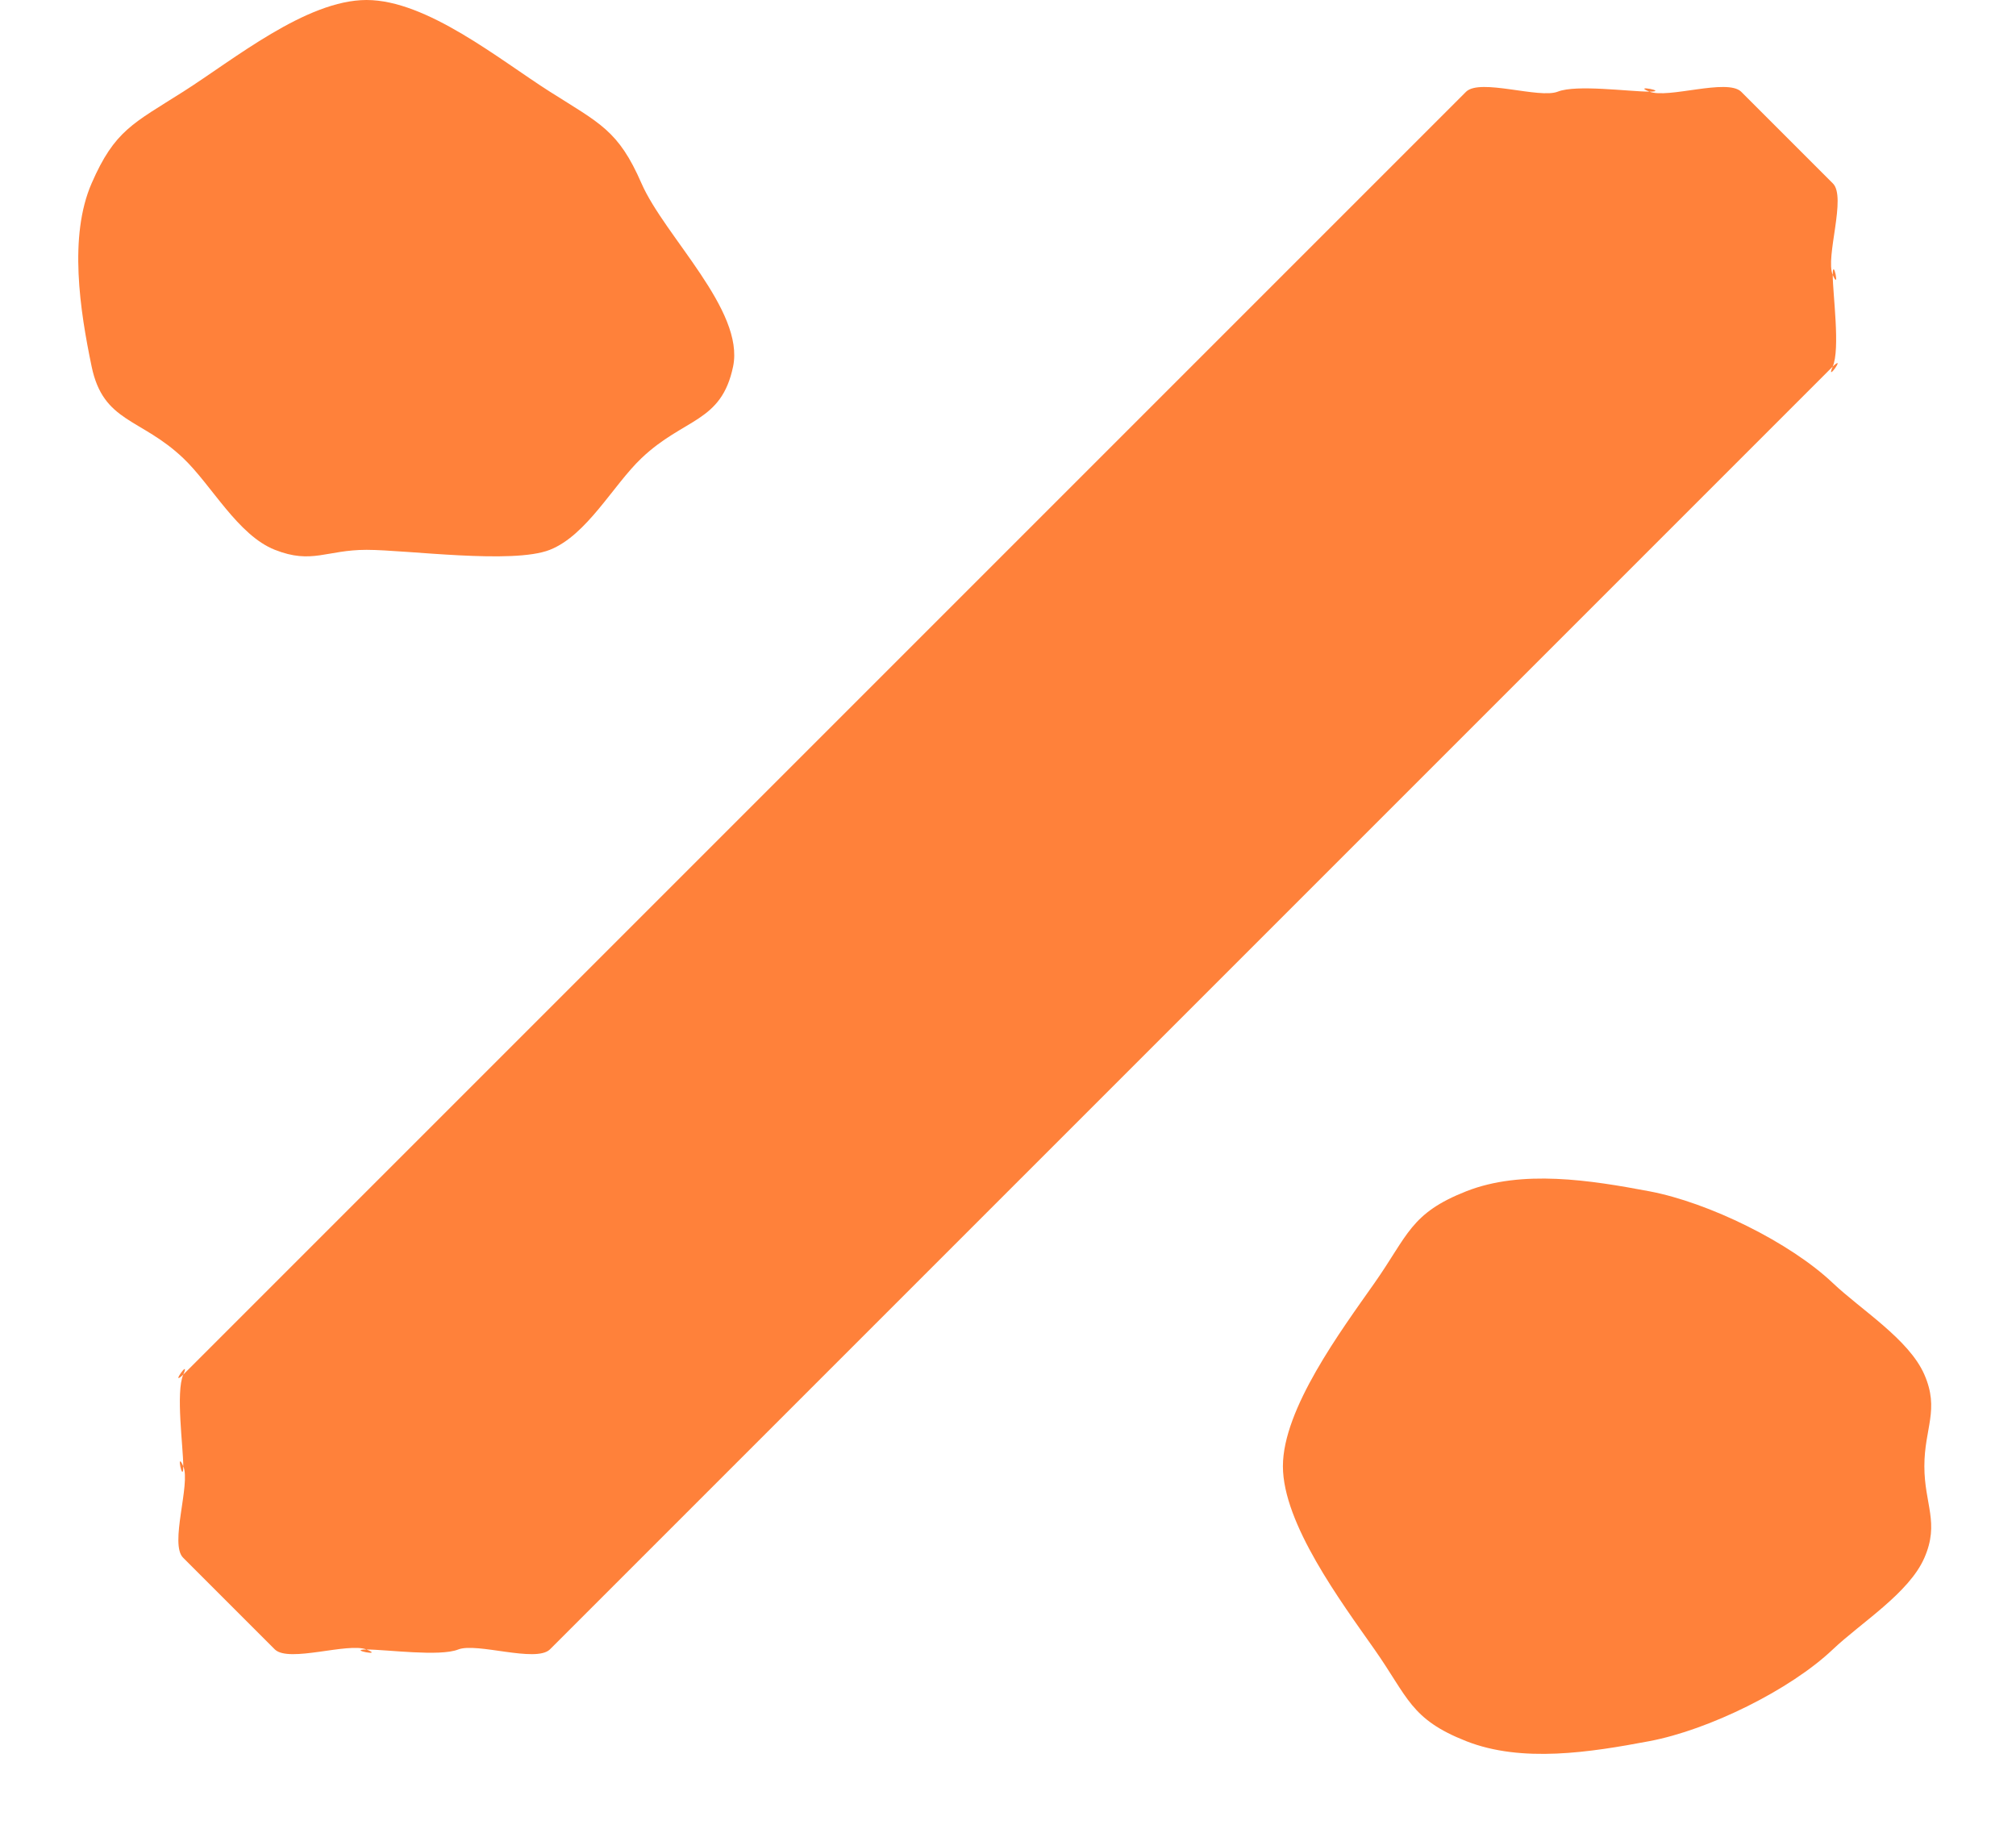 <svg width="22" height="20" viewBox="0 0 22 20" fill="none" xmlns="http://www.w3.org/2000/svg">
<path d="M7 5C7.466 4.557 7.872 4.614 8 4C8.128 3.386 7.252 2.578 7 2C6.748 1.422 6.548 1.348 6 1C5.452 0.652 4.659 0 4 0C3.341 0 2.548 0.652 2 1C1.452 1.348 1.252 1.422 1 2C0.748 2.578 0.872 3.386 1 4C1.128 4.614 1.534 4.557 2 5C2.31 5.295 2.595 5.84 3 6C3.405 6.16 3.562 6 4 6C4.438 6 5.595 6.16 6 6C6.405 5.84 6.69 5.295 7 5ZM20 14C19.534 13.558 18.646 13.122 18 13C17.354 12.878 16.609 12.76 16 13C15.391 13.24 15.366 13.479 15 14C14.634 14.521 14 15.374 14 16C14 16.626 14.634 17.479 15 18C15.366 18.521 15.391 18.76 16 19C16.609 19.24 17.354 19.122 18 19C18.646 18.878 19.534 18.442 20 18C20.31 17.706 20.832 17.385 21 17C21.168 16.615 21 16.416 21 16C21 15.584 21.168 15.385 21 15C20.832 14.615 20.31 14.294 20 14ZM20 2L19 1C18.845 0.853 18.202 1.08 18 1C17.798 0.92 18.219 1 18 1C17.781 1 17.202 0.92 17 1C16.798 1.08 16.155 0.853 16 1L2 15C1.845 15.147 2.084 14.808 2 15C1.916 15.192 2 15.792 2 16C2 16.208 1.916 15.808 2 16C2.084 16.192 1.845 16.853 2 17L3 18C3.155 18.147 3.798 17.92 4 18C4.202 18.08 3.781 18 4 18C4.219 18 4.798 18.08 5 18C5.202 17.92 5.845 18.147 6 18L20 4C20.155 3.853 19.916 4.192 20 4C20.084 3.808 20 3.208 20 3C20 2.792 20.084 3.192 20 3C19.916 2.808 20.155 2.147 20 2Z" fill="#FF813A"/>
</svg>
